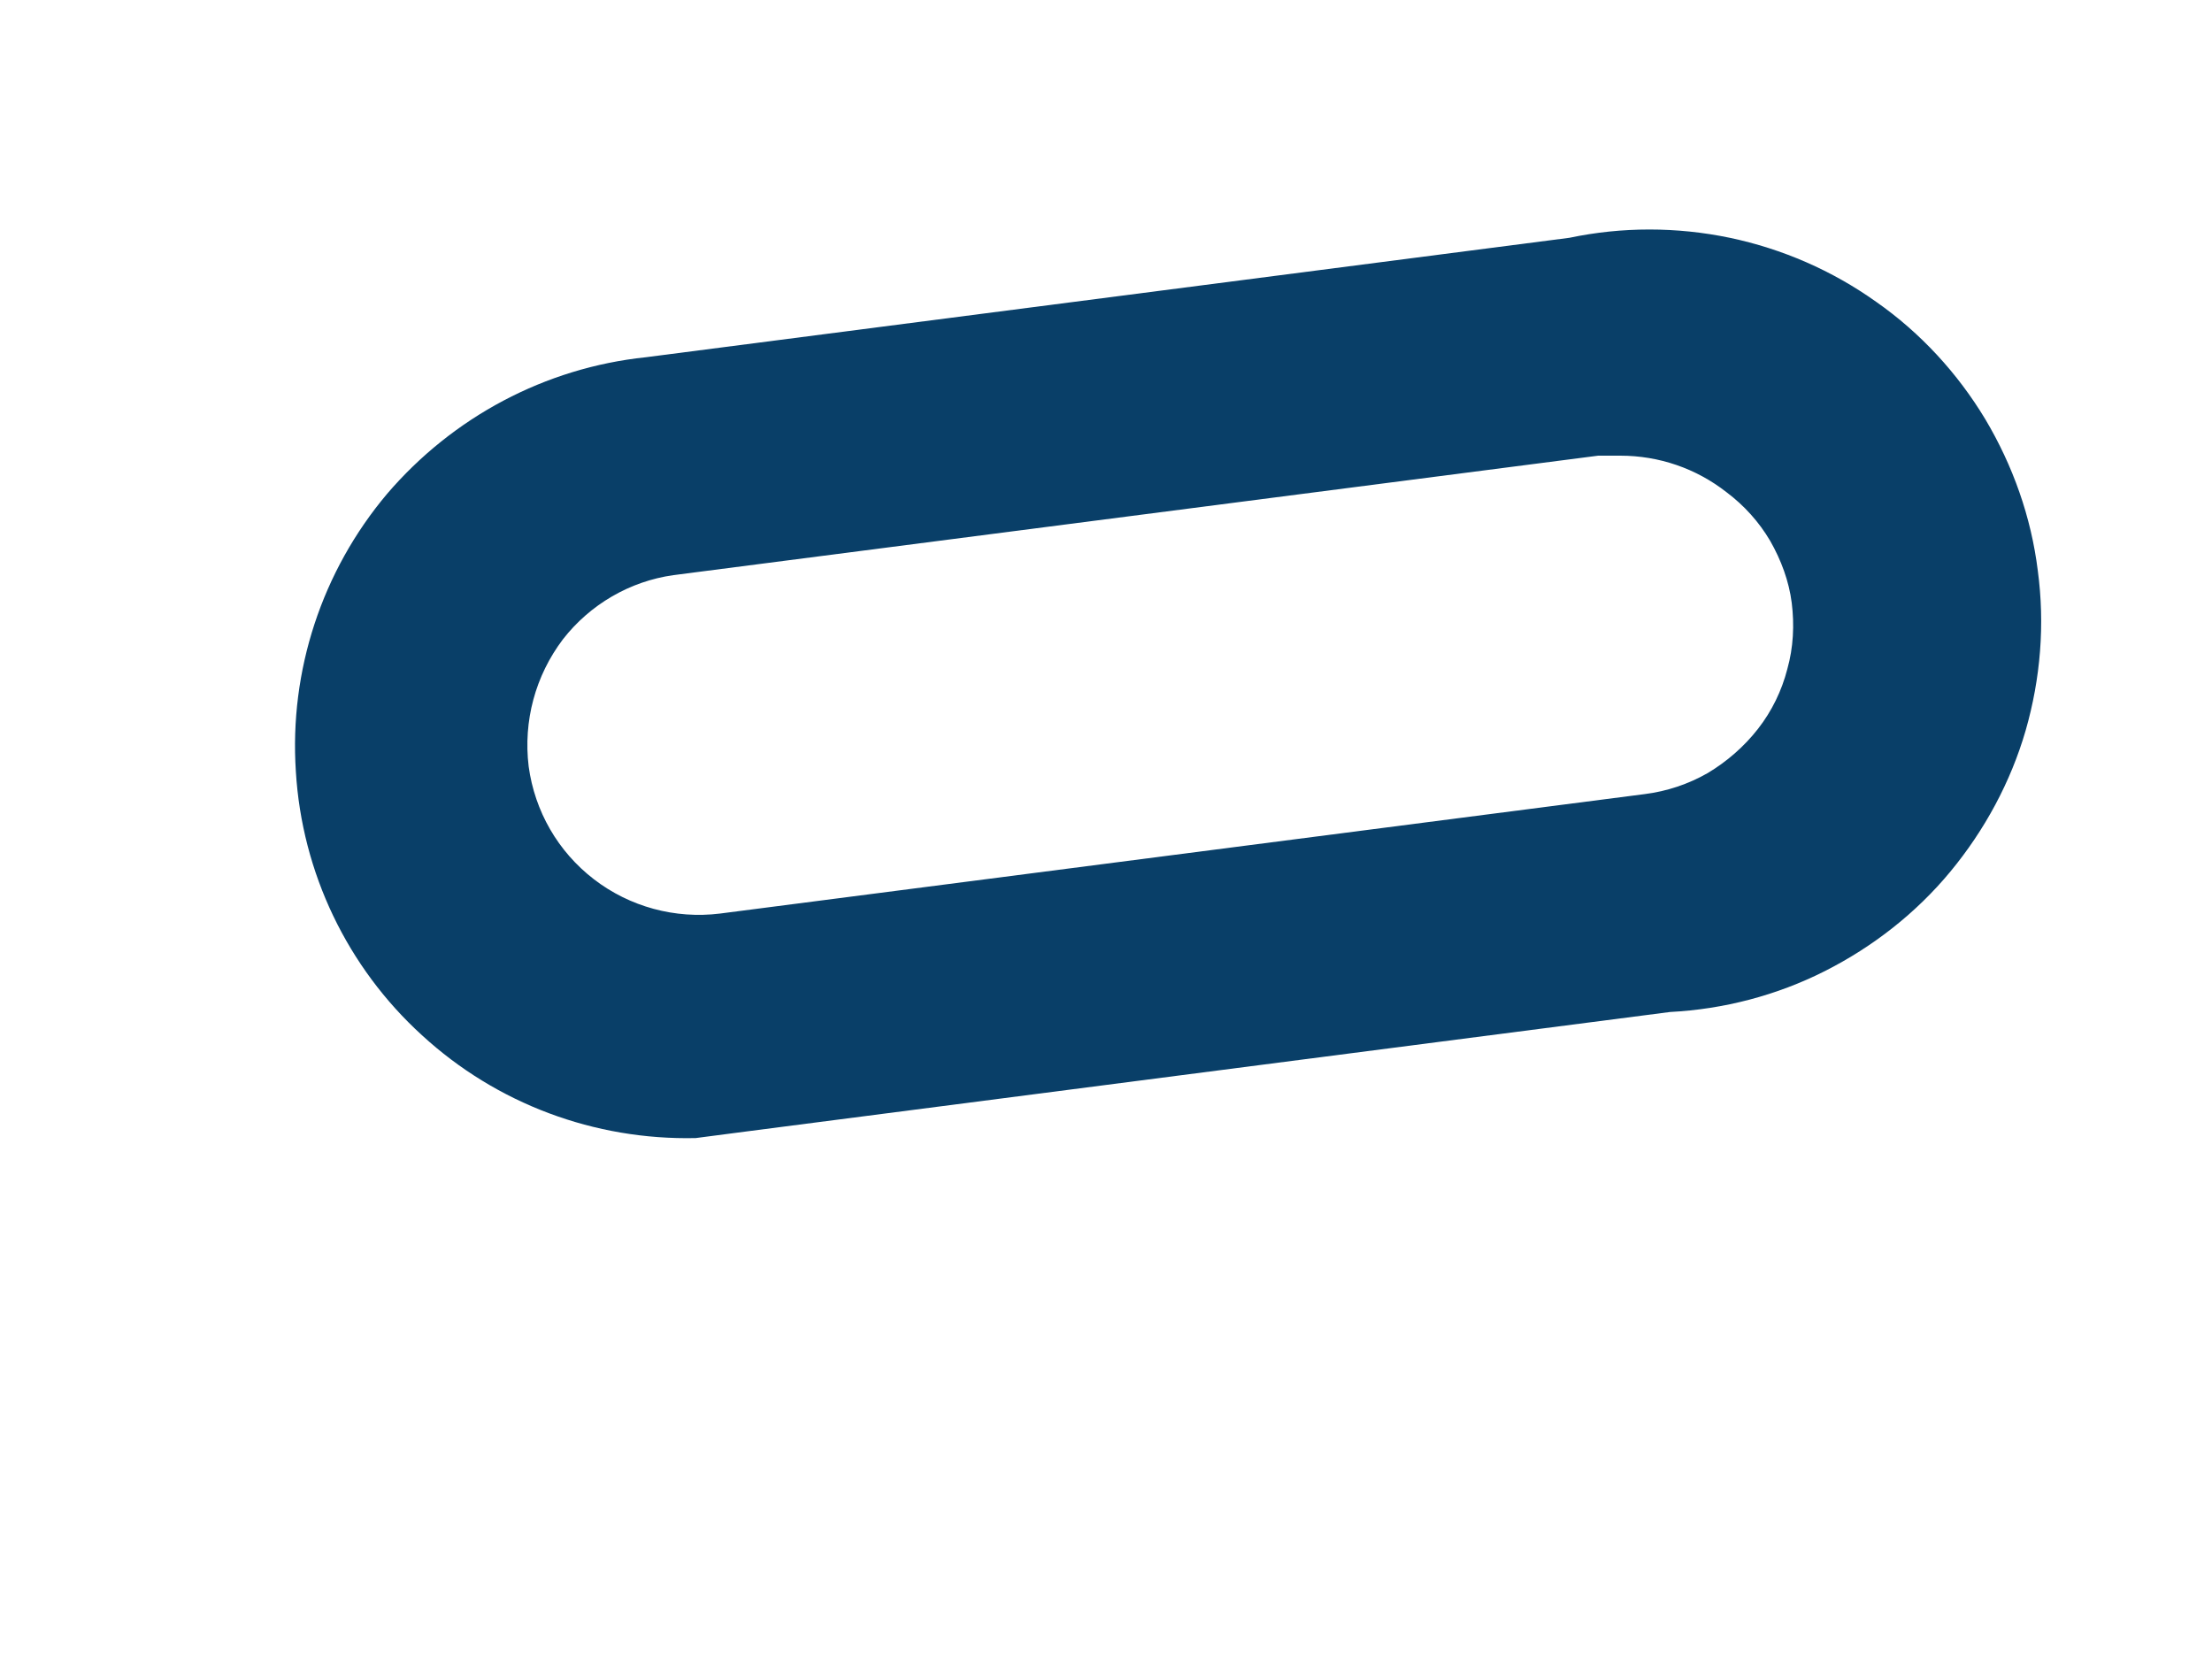 <svg width="4" height="3" viewBox="0 0 4 3" fill="none" xmlns="http://www.w3.org/2000/svg">
<path d="M1.258 2.058C1.075 2.062 0.898 1.996 0.763 1.872C0.628 1.749 0.546 1.578 0.535 1.395C0.523 1.213 0.582 1.033 0.7 0.893C0.819 0.754 0.986 0.665 1.168 0.646L2.838 0.43C2.933 0.41 3.032 0.41 3.128 0.43C3.223 0.45 3.313 0.489 3.393 0.546C3.473 0.602 3.54 0.675 3.59 0.758C3.64 0.842 3.673 0.935 3.685 1.032C3.698 1.129 3.69 1.227 3.663 1.321C3.636 1.414 3.589 1.501 3.527 1.576C3.465 1.651 3.387 1.712 3.3 1.756C3.213 1.8 3.117 1.825 3.02 1.83L1.35 2.046L1.258 2.058ZM2.93 0.824H2.89L1.218 1.04C1.139 1.051 1.067 1.093 1.018 1.156C0.968 1.222 0.946 1.304 0.956 1.386C0.967 1.467 1.009 1.54 1.074 1.59C1.139 1.64 1.221 1.662 1.302 1.652L2.974 1.436C3.014 1.431 3.053 1.418 3.088 1.398C3.123 1.377 3.154 1.35 3.179 1.318C3.204 1.286 3.222 1.249 3.232 1.21C3.243 1.171 3.245 1.13 3.24 1.09C3.235 1.051 3.221 1.013 3.201 0.978C3.181 0.944 3.154 0.914 3.122 0.89C3.067 0.847 3 0.824 2.93 0.824Z" fill="#093F68"/>
</svg>

